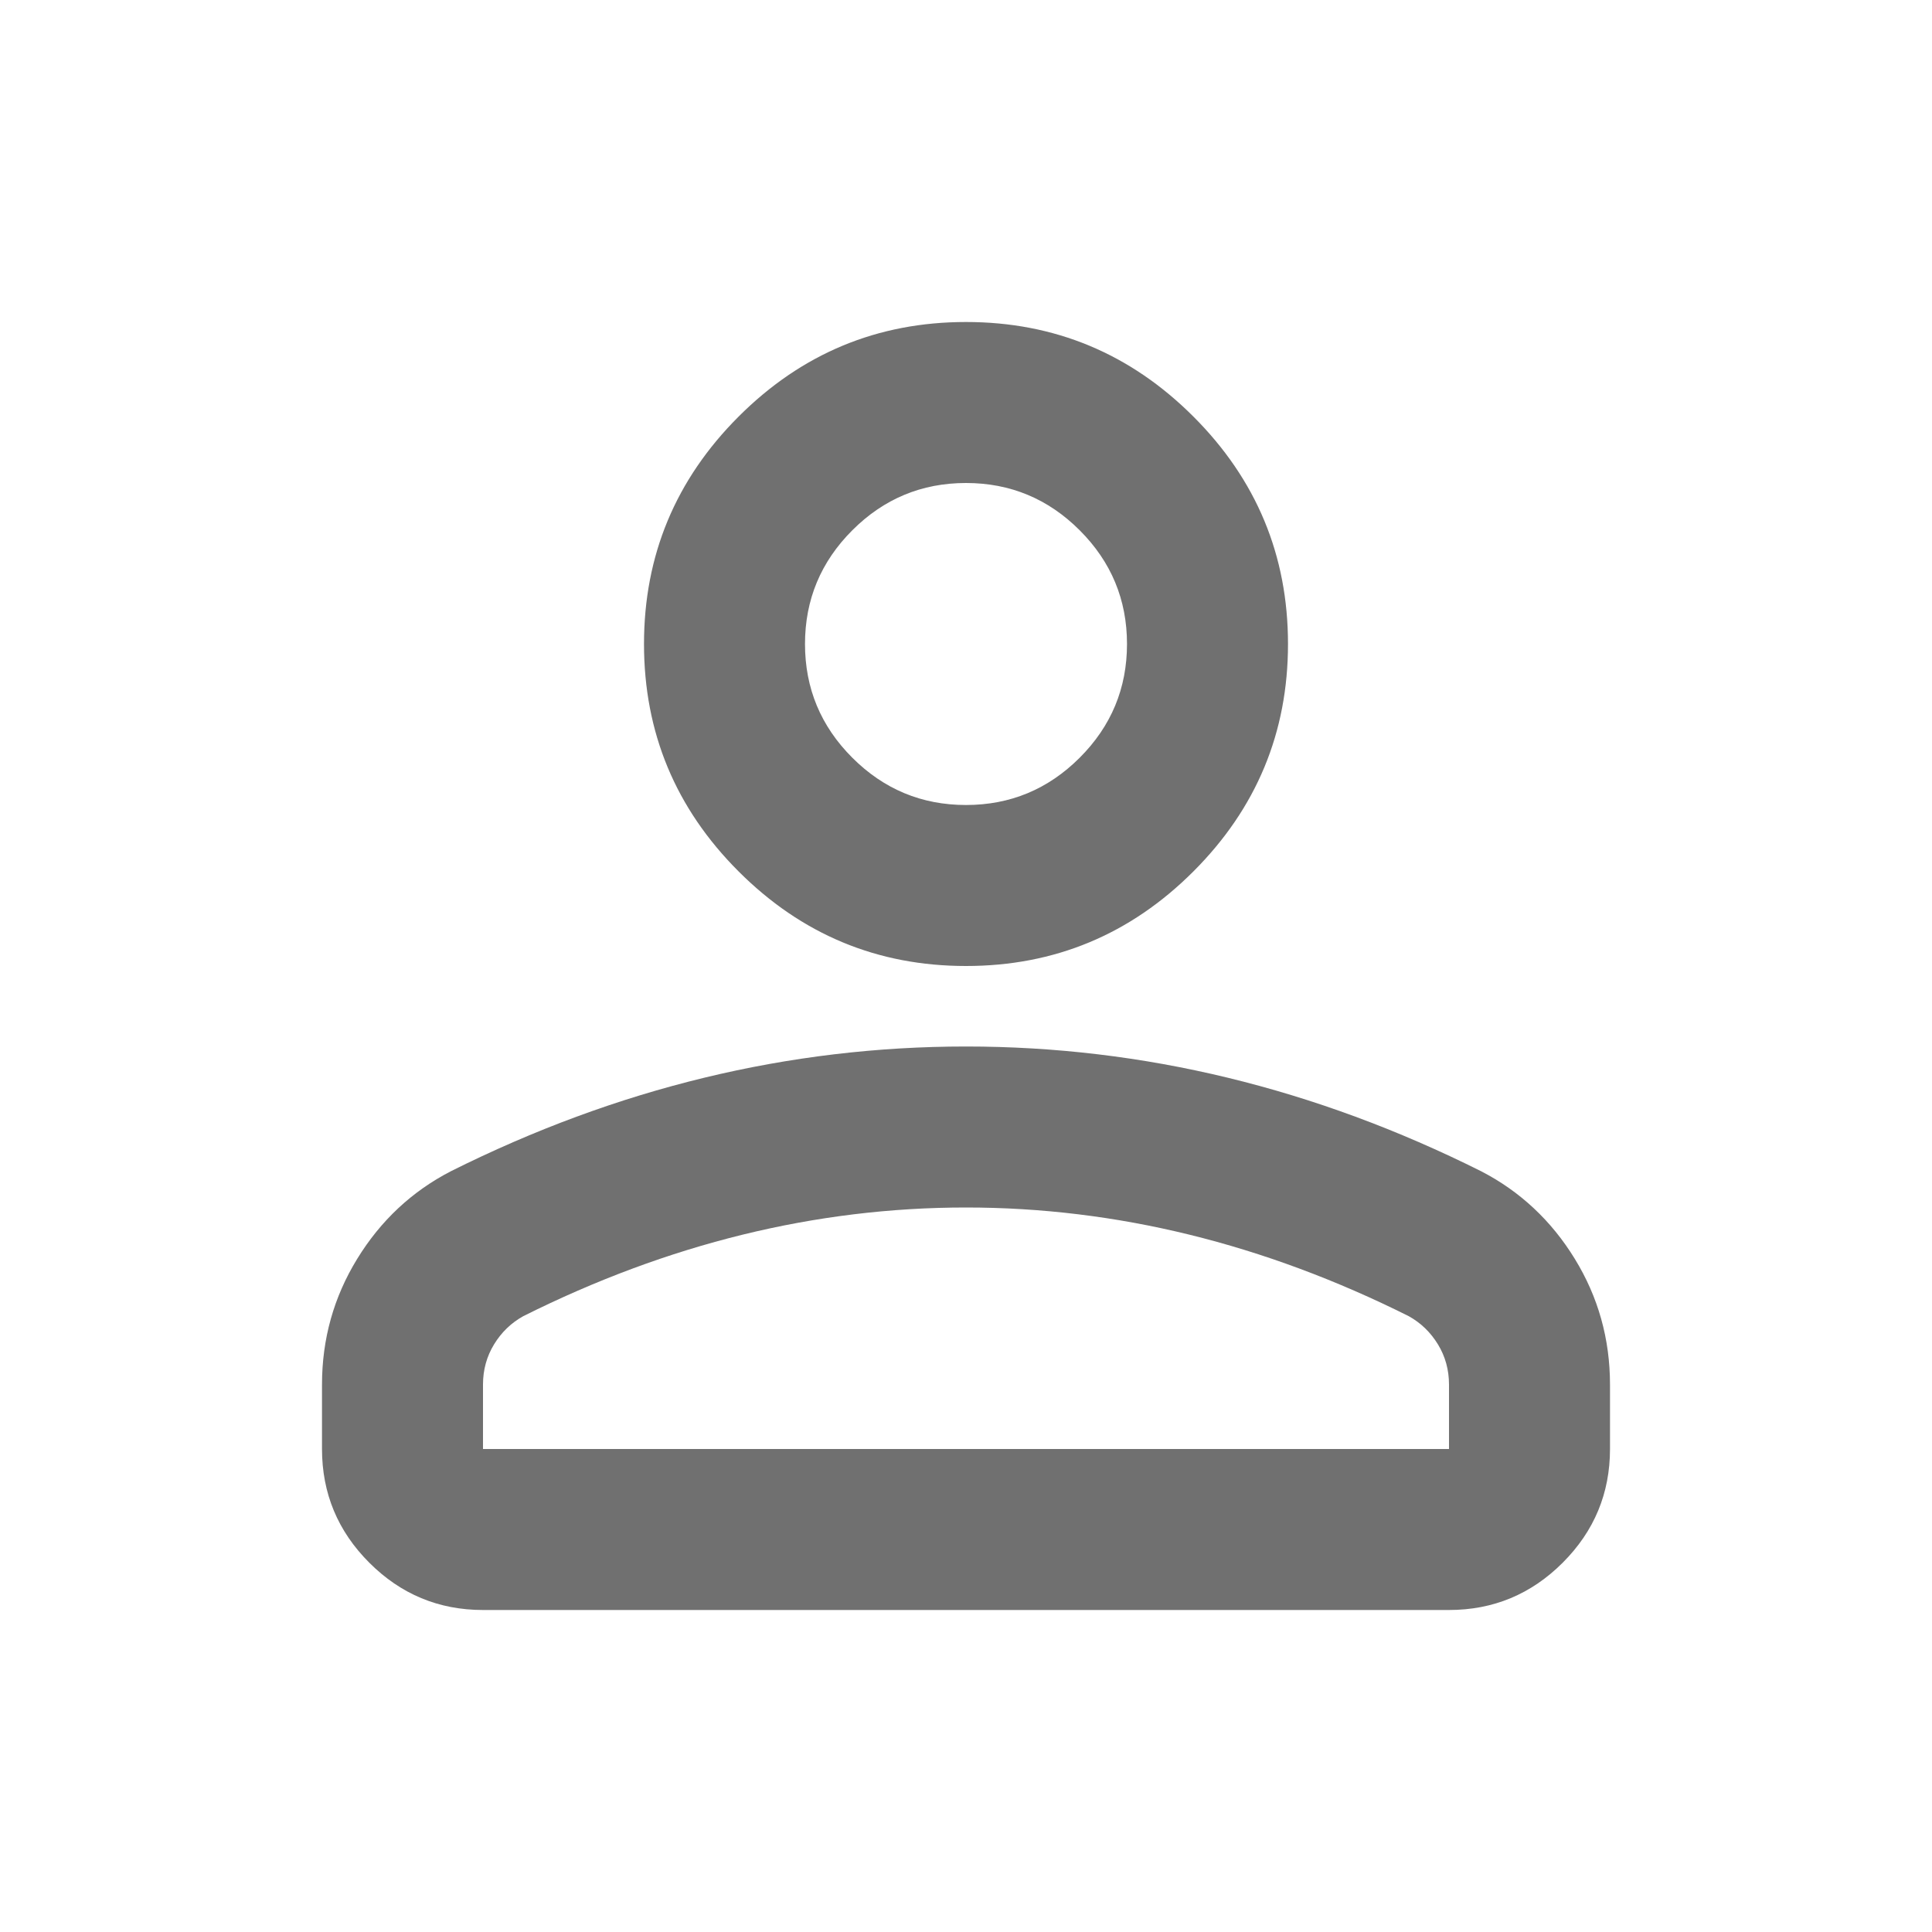 <svg xmlns="http://www.w3.org/2000/svg" width="24" height="24" fill="#707070" viewBox="0 -960 960 960"><path d="M480-480q-66 0-113-47t-47-113 47-113 113-47 113 47 47 113-47 113-113 47M160-240v-32q0-34 17.5-62.5T224-378q62-31 126-46.5T480-440t130 15.5T736-378q29 15 46.5 43.5T800-272v32q0 33-23.5 56.5T720-160H240q-33 0-56.5-23.5T160-240m80 0h480v-32q0-11-5.5-20T700-306q-54-27-109-40.5T480-360t-111 13.5T260-306q-9 5-14.5 14t-5.5 20zm240-320q33 0 56.5-23.5T560-640t-23.5-56.5T480-720t-56.5 23.5T400-640t23.5 56.5T480-560m0 320"/></svg>